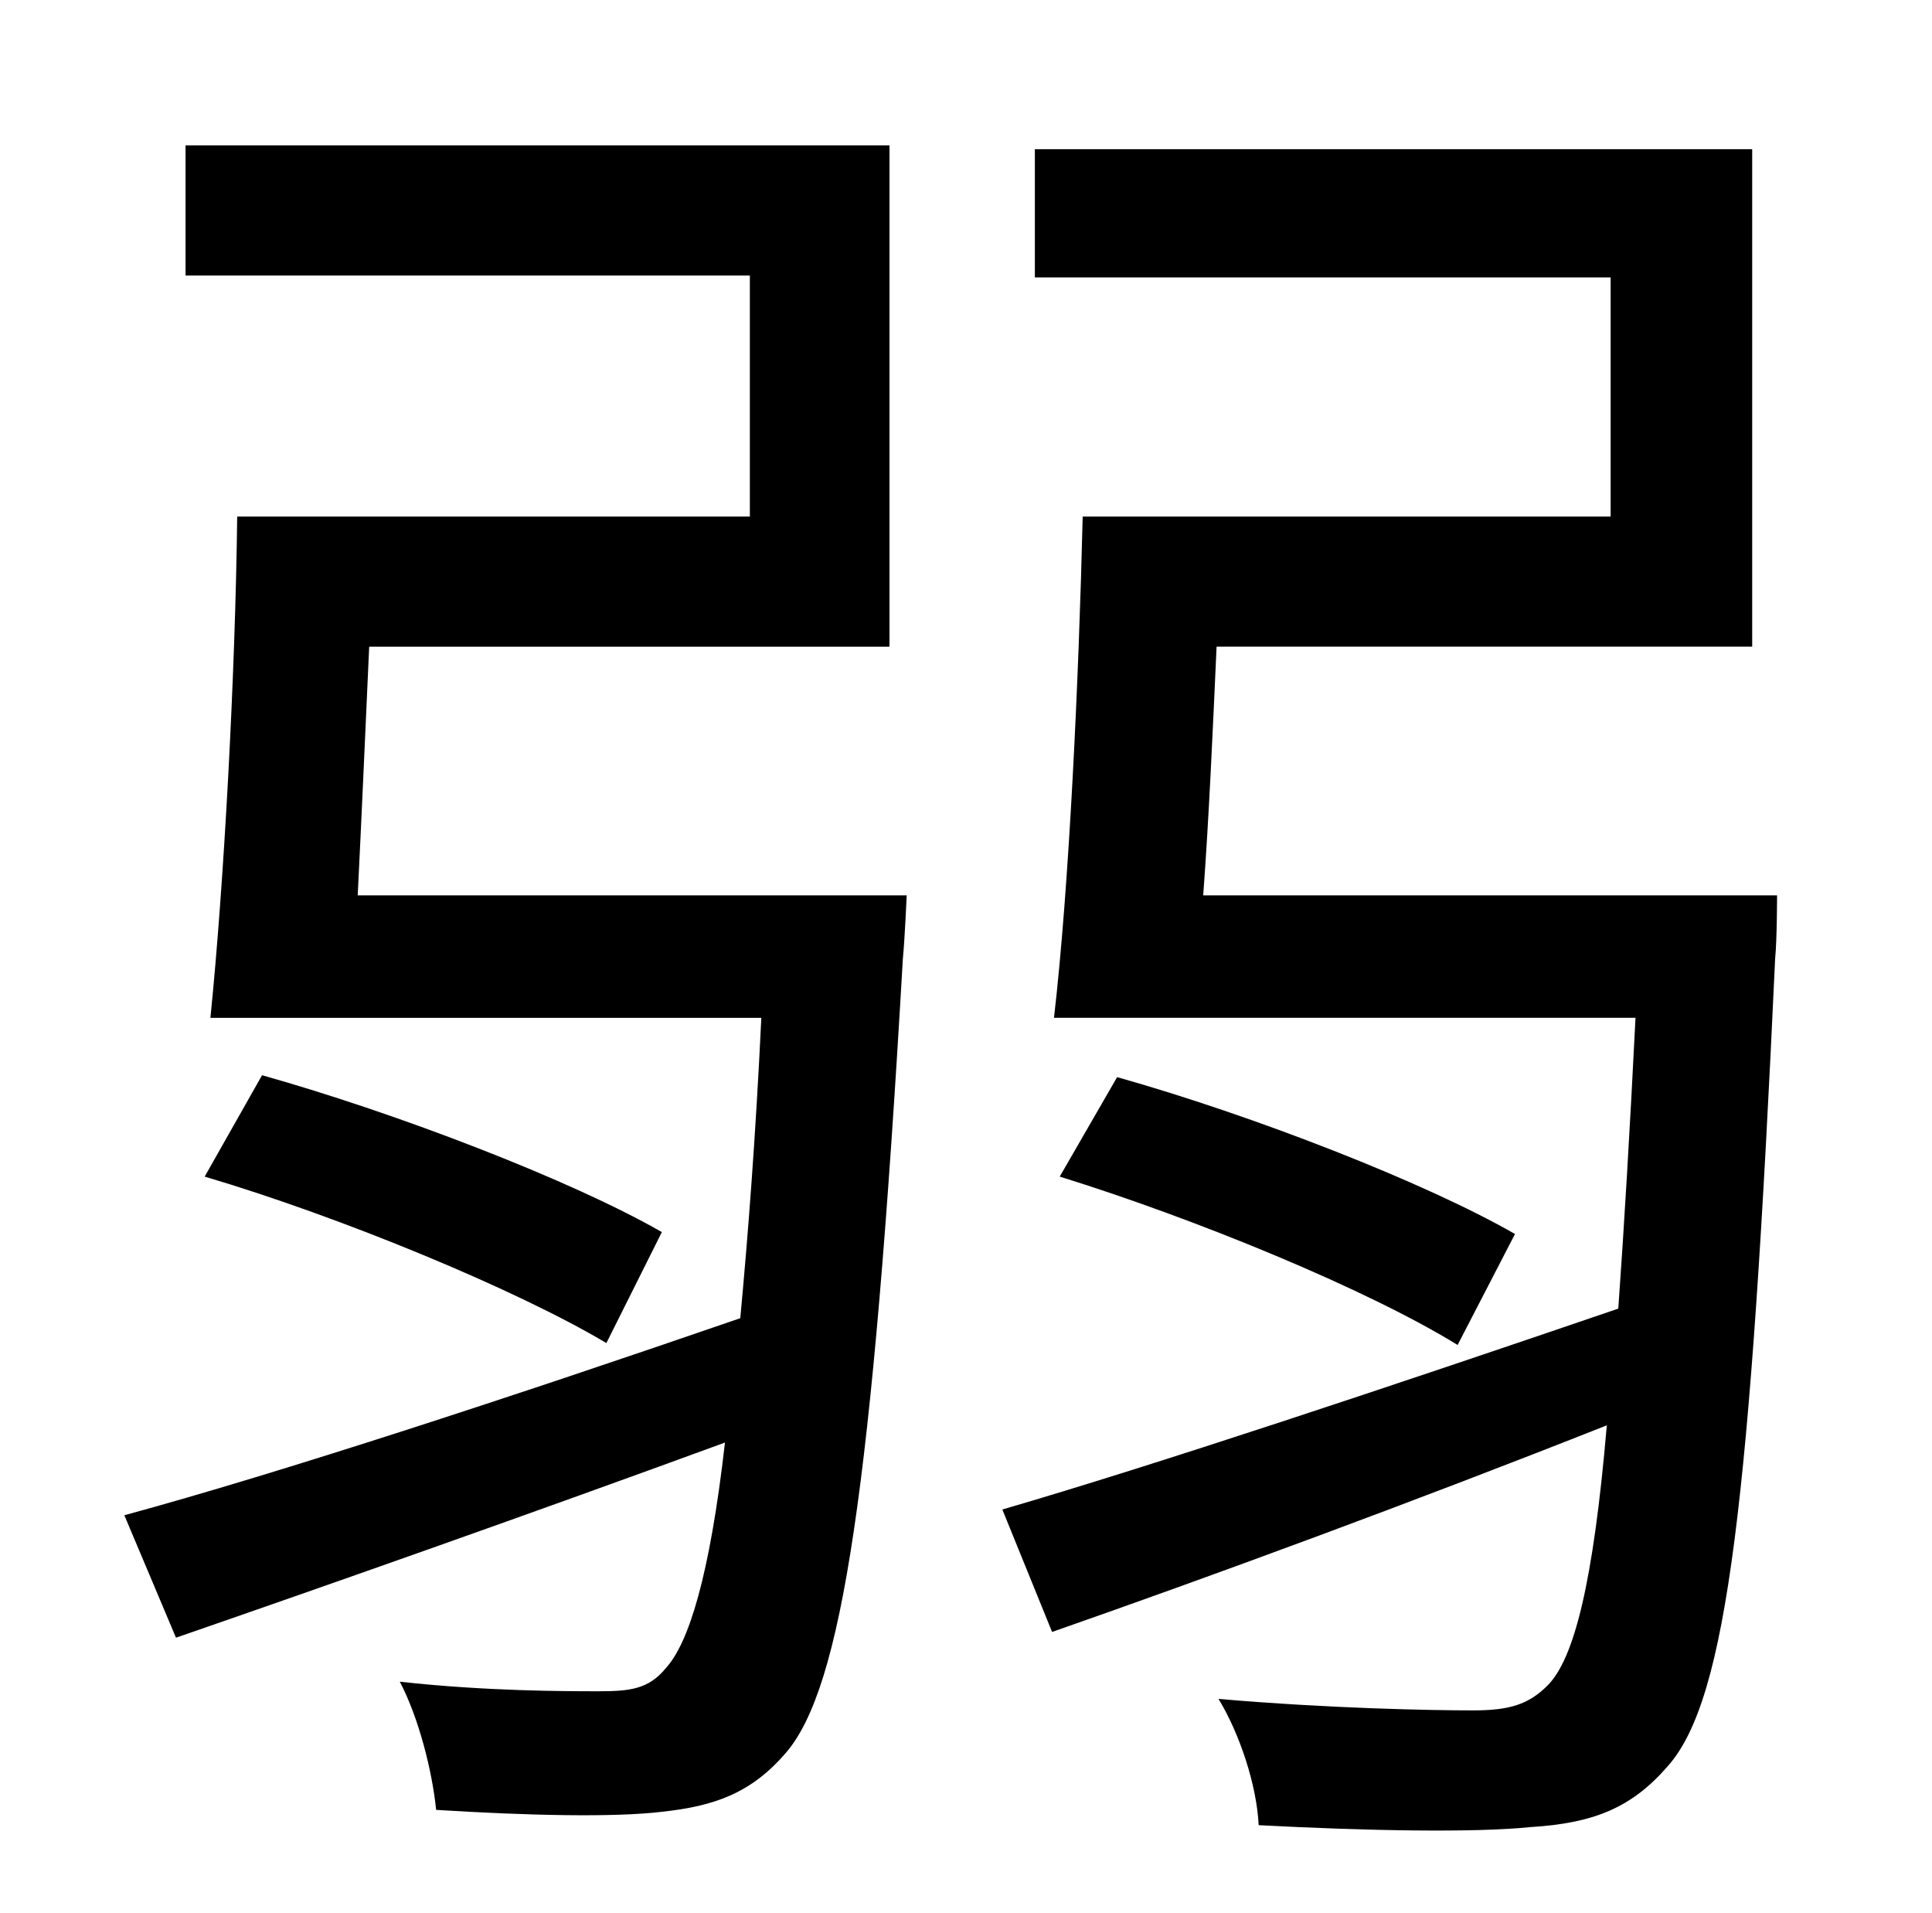<?xml version="1.0" standalone="no"?>
<!DOCTYPE svg PUBLIC "-//W3C//DTD SVG 1.1//EN" "http://www.w3.org/Graphics/SVG/1.1/DTD/svg11.dtd" >
<svg xmlns="http://www.w3.org/2000/svg" xmlns:xlink="http://www.w3.org/1999/xlink" version="1.1" viewBox="-10 0 1010 1000">
   <path fill="currentColor"
d="M177 468h287s-1 23 -2 33c-16 278 -32 381 -61 415c-18 21 -37 28 -65 31c-25 3 -70 2 -118 -1c-2 -20 -9 -48 -19 -67c45 5 87 5 104 5c16 0 26 -1 35 -12c12 -13 23 -48 31 -118c-101 37 -206 74 -287 102l-27 -64c81 -22 203 -62 322 -103c4 -43 8 -94 11 -157h-288
c7 -69 13 -178 14 -262h268v-126h-295v-68h368v262h-272c-2 44 -4 90 -6 130zM97 615l30 -53c71 20 162 55 209 82l-29 58c-47 -28 -139 -66 -210 -87zM619 468h300s0 23 -1 33c-13 283 -25 387 -56 422c-19 22 -39 30 -72 32c-29 3 -85 2 -142 -1c-1 -21 -10 -48 -21 -66
c58 5 111 6 133 6c19 0 29 -3 39 -13c14 -14 24 -54 31 -136c-101 40 -207 79 -290 108l-26 -64c79 -23 202 -64 322 -105c3 -42 6 -92 9 -152h-304c8 -69 13 -178 15 -262h276v-125h-301v-67h375v260h-280c-2 44 -4 90 -7 130zM544 615l30 -52c71 20 161 55 208 82l-30 58
c-47 -29 -137 -66 -208 -88z" />
</svg>
